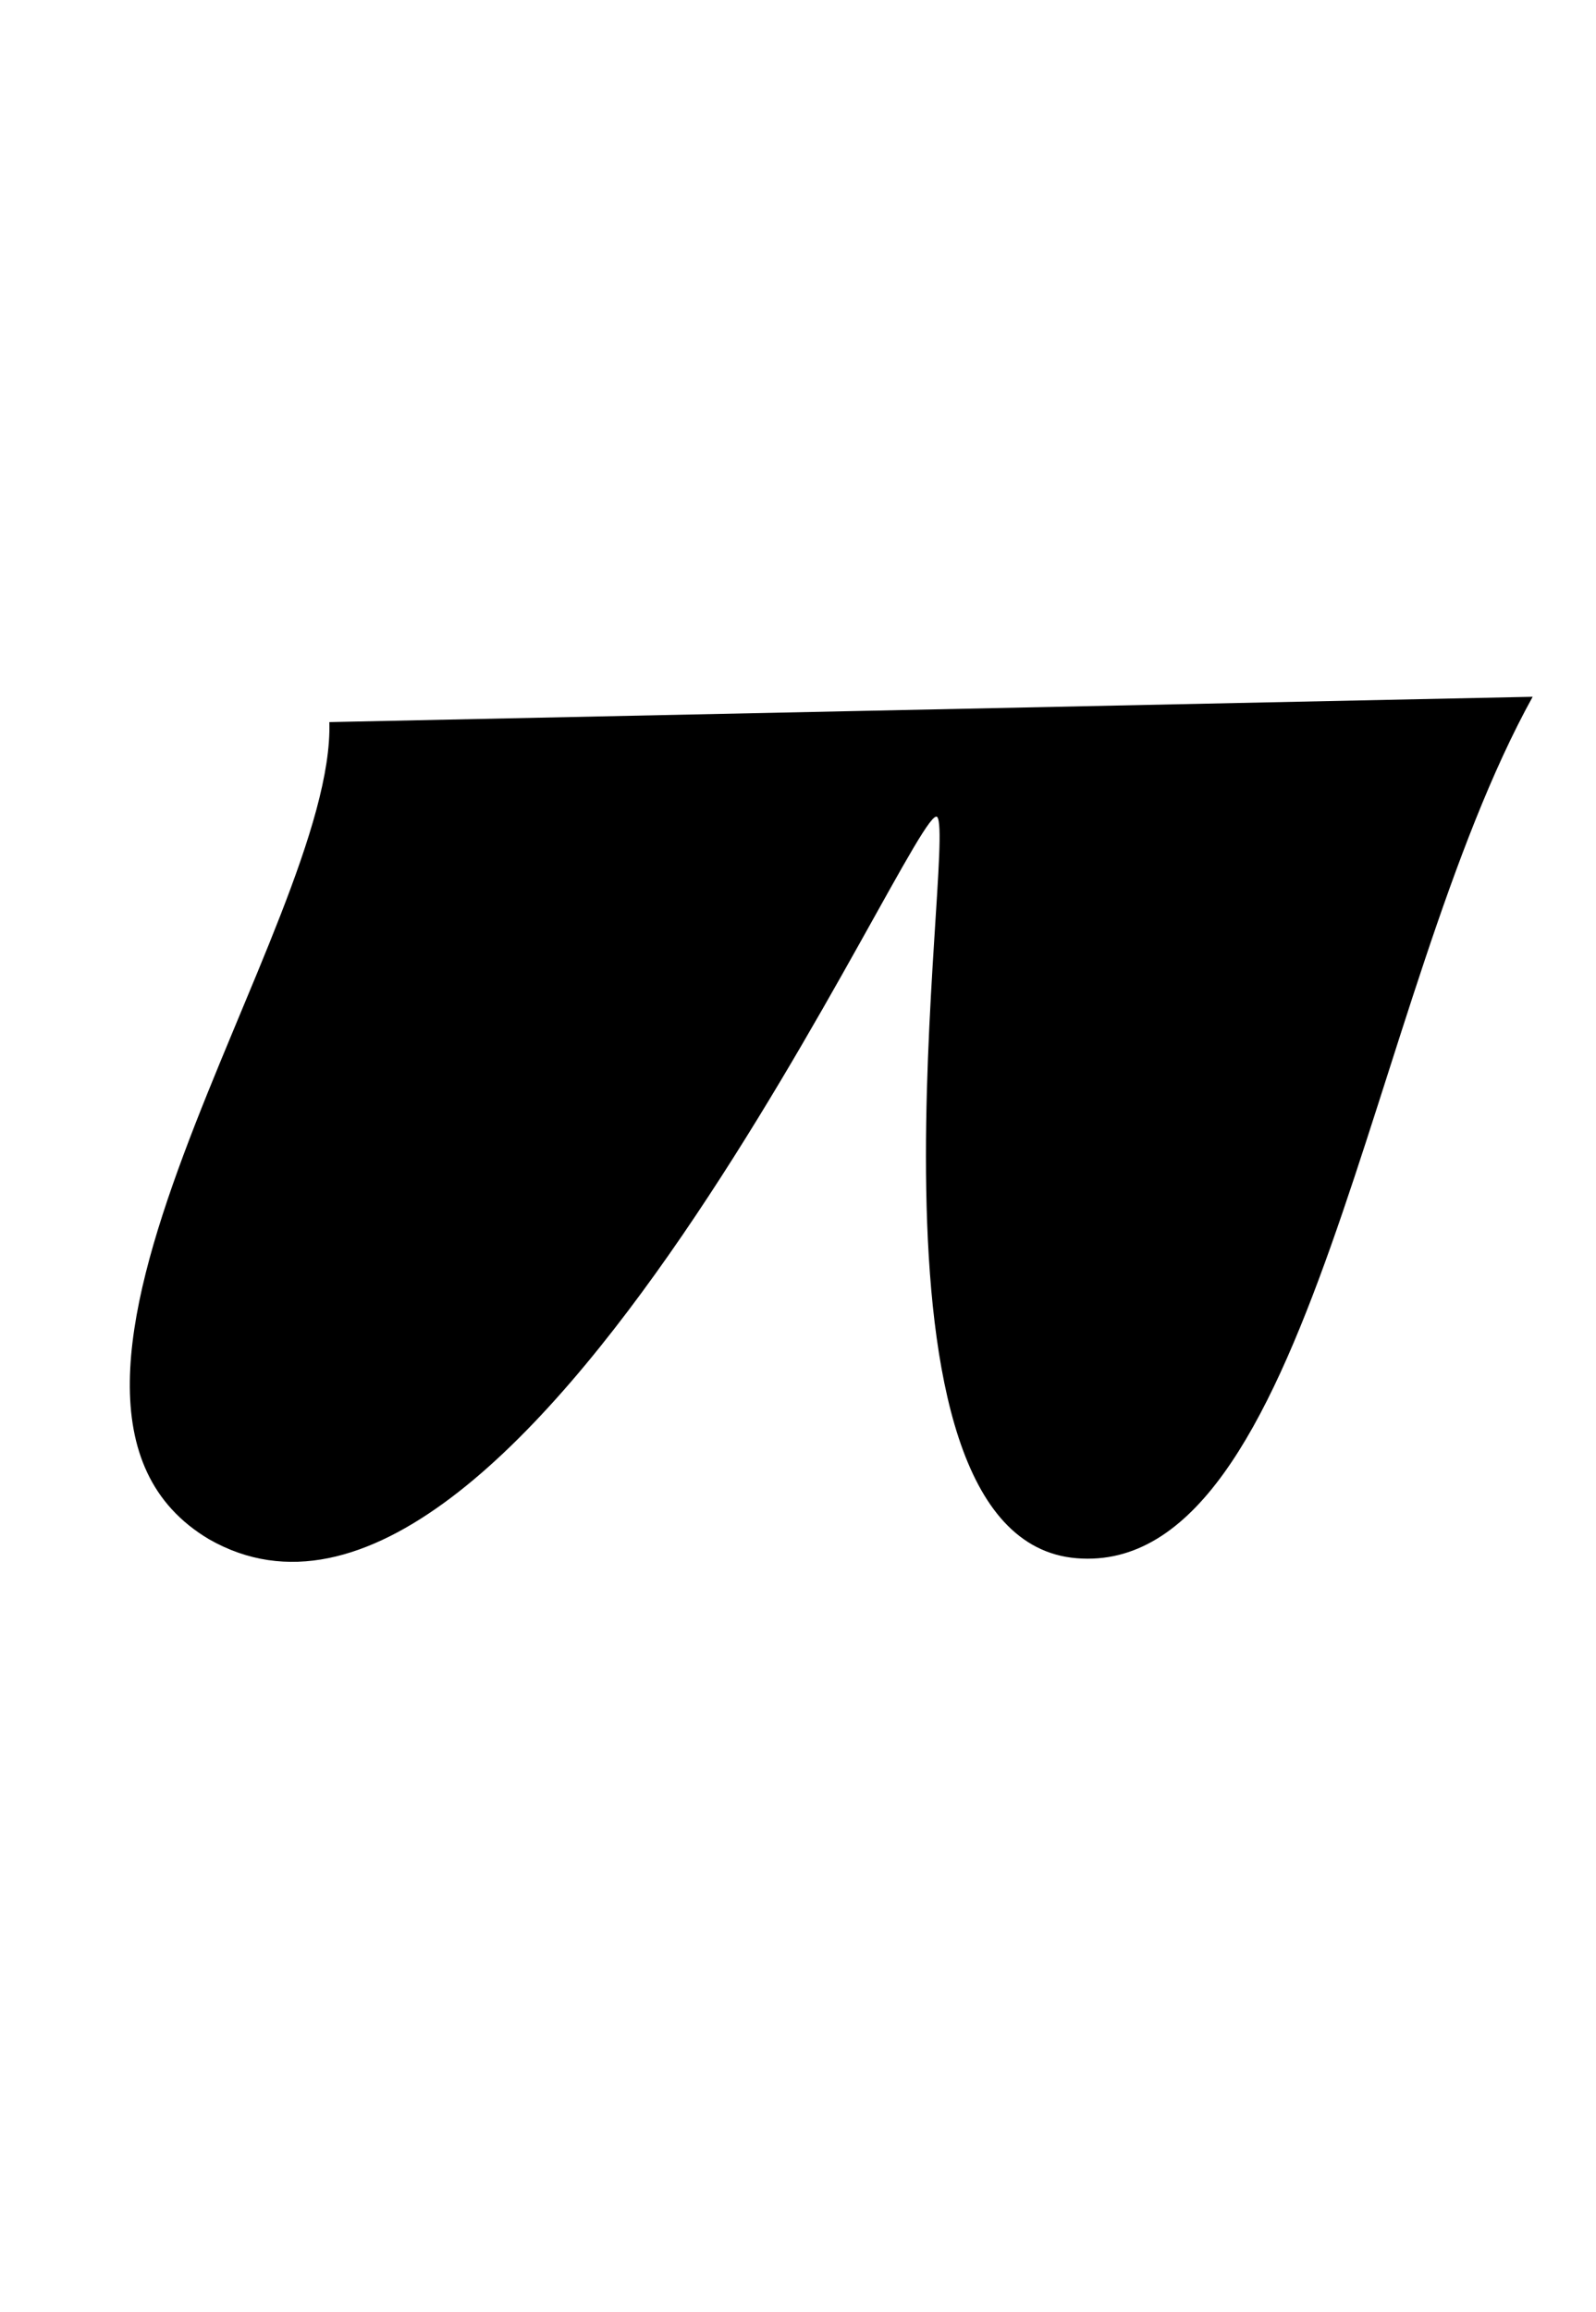 <svg xmlns="http://www.w3.org/2000/svg" viewBox="0 0 25.2 36.5"><path d="M5.2 11.4c.1 3.2-5.6 10.7-1.9 12.9 4.9 2.8 11.2-11.8 11.5-11.4S13.3 24.3 17 24.6s4.6-8.9 7.2-13.6" clip-path="url(#alphabet_w_0)"/></svg>